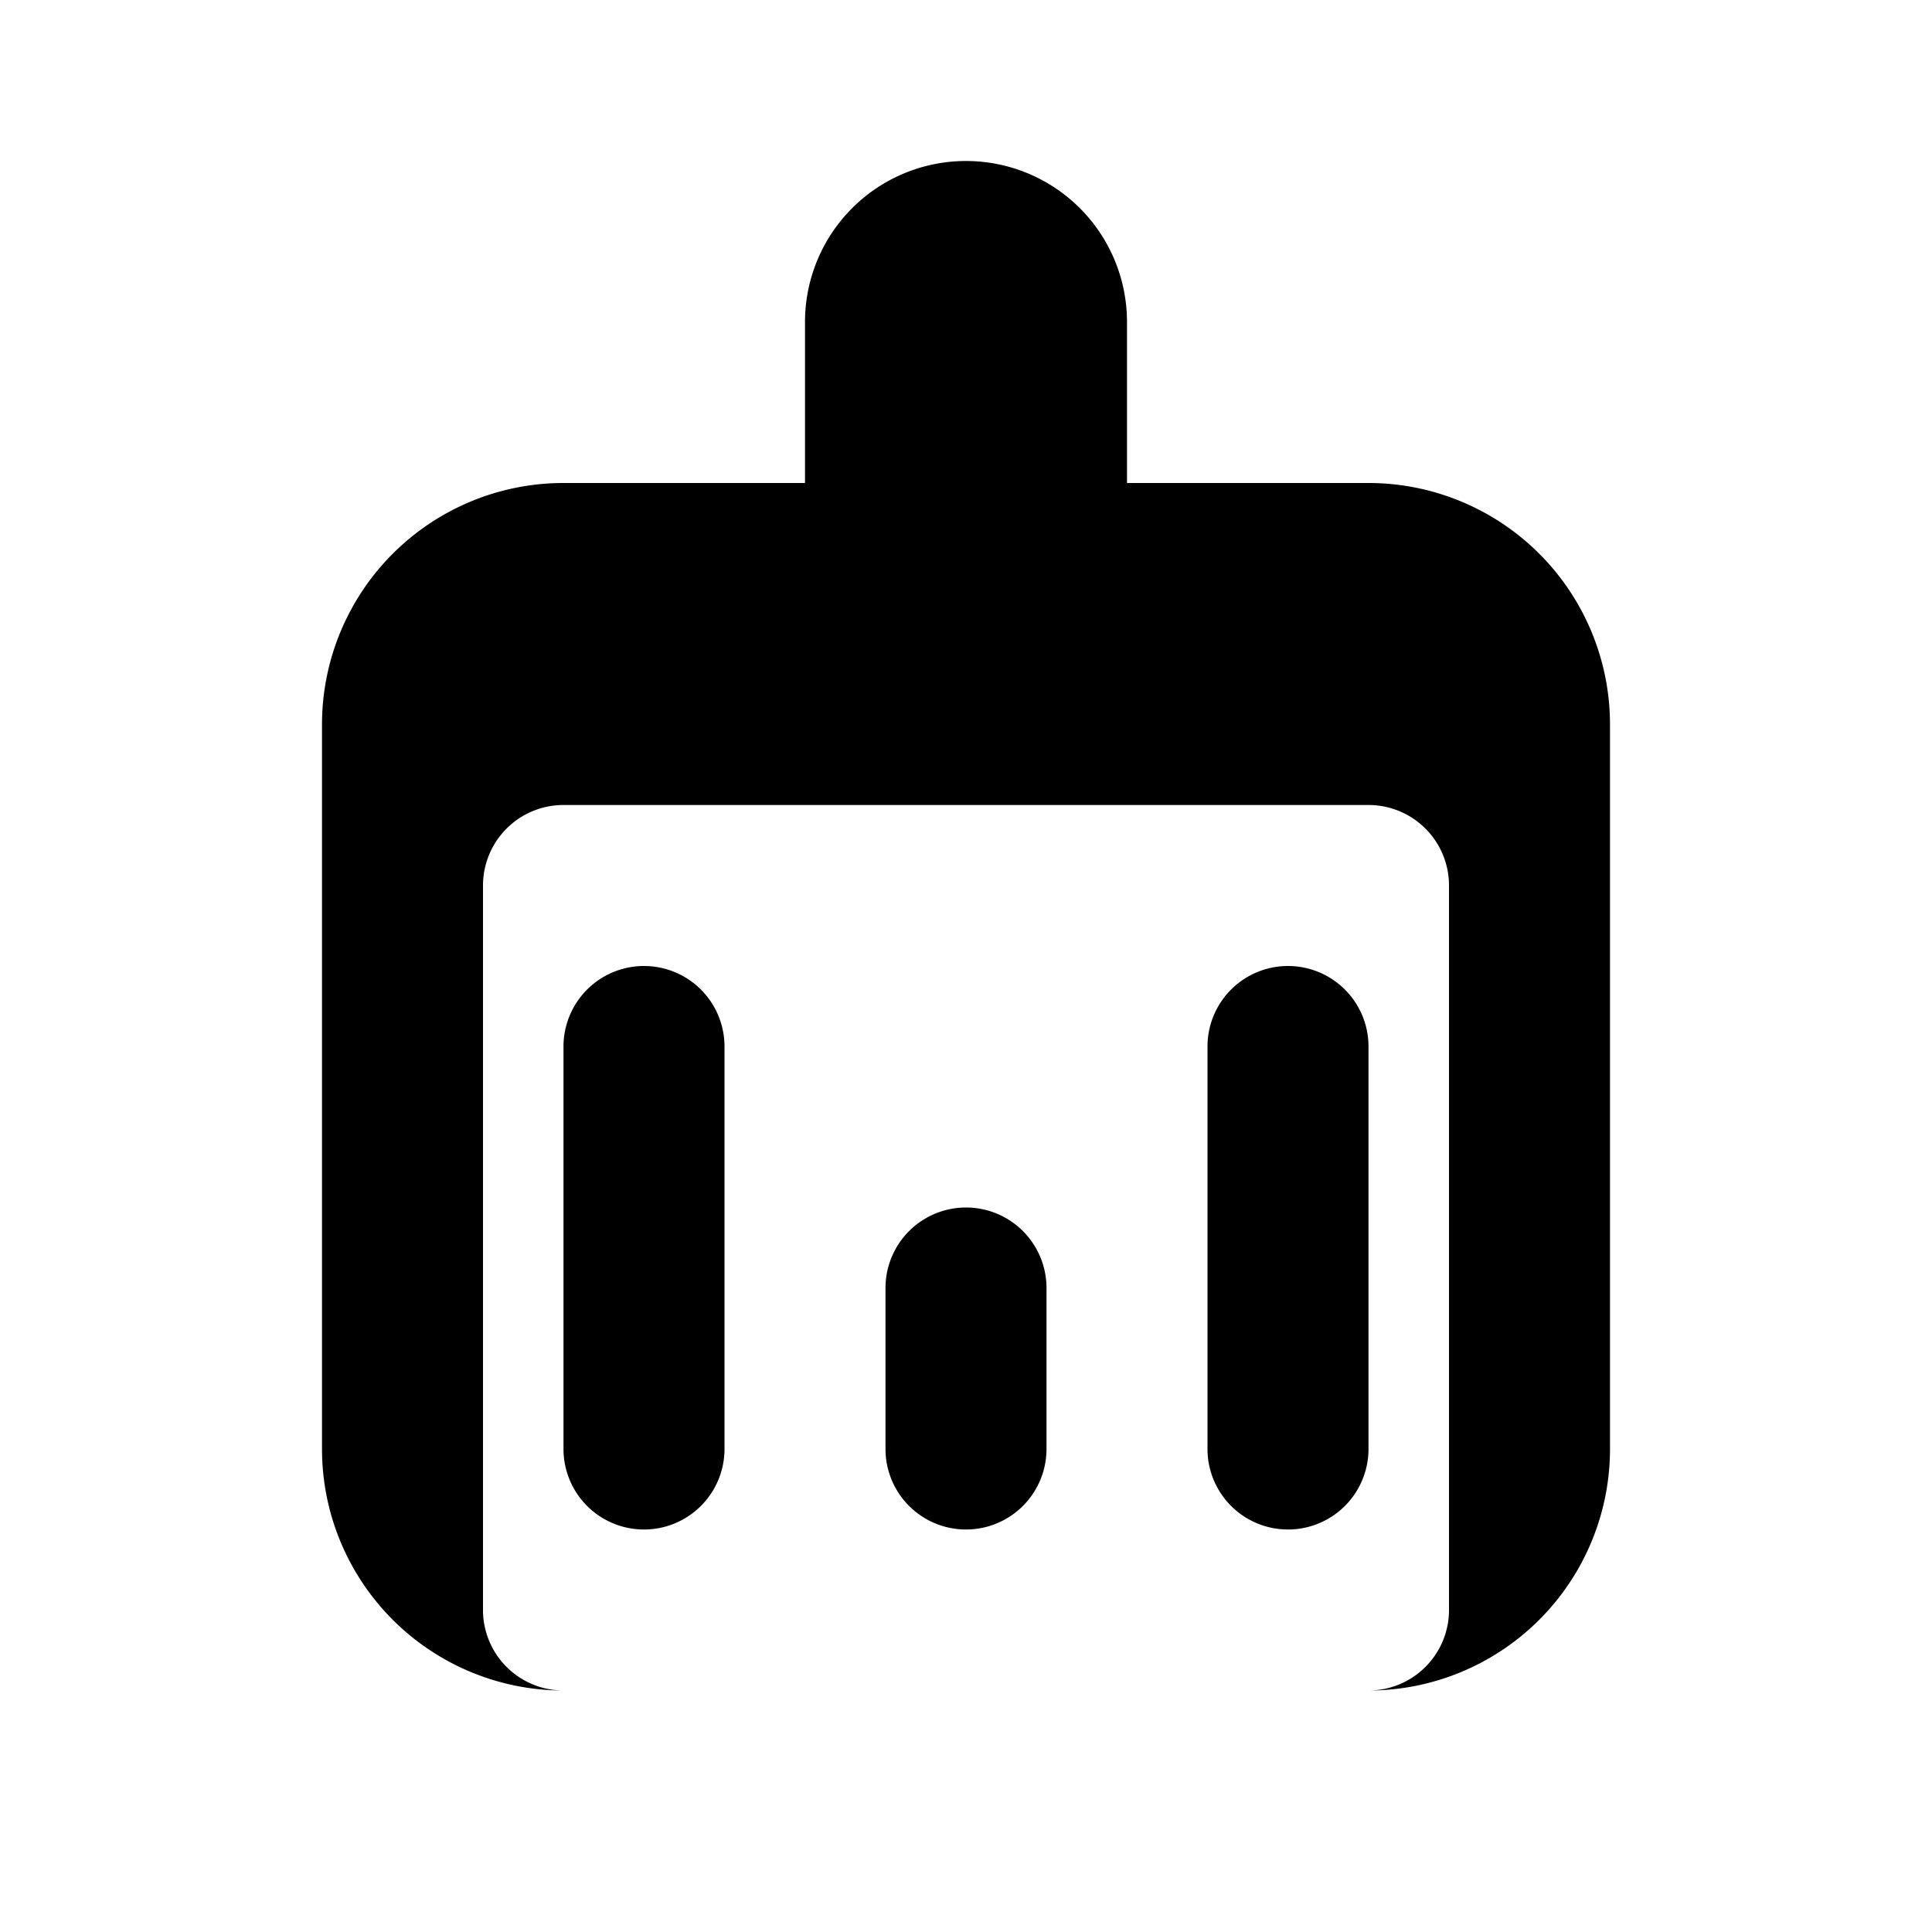 <svg viewBox="0 0 24 24" xmlns="http://www.w3.org/2000/svg">
  <path fill="currentColor" d="M12 2a2 2 0 0 1 2 2v2h3a3 3 0 0 1 3 3v9a3 3 0 0 1-3 3H7a3 3 0 0 1-3-3v-9a3 3 0 0 1 3-3h3V4a2 2 0 0 1 2-2zm0 8H7a1 1 0 0 0-1 1v9a1 1 0 0 0 1 1h10a1 1 0 0 0 1-1v-9a1 1 0 0 0-1-1h-5zm-1 6a1 1 0 1 1 2 0v2a1 1 0 1 1-2 0v-2zm-3-4a1 1 0 0 1 1 1v5a1 1 0 1 1-2 0v-5a1 1 0 0 1 1-1zm8 0a1 1 0 0 1 1 1v5a1 1 0 1 1-2 0v-5a1 1 0 0 1 1-1z"/>
</svg> 